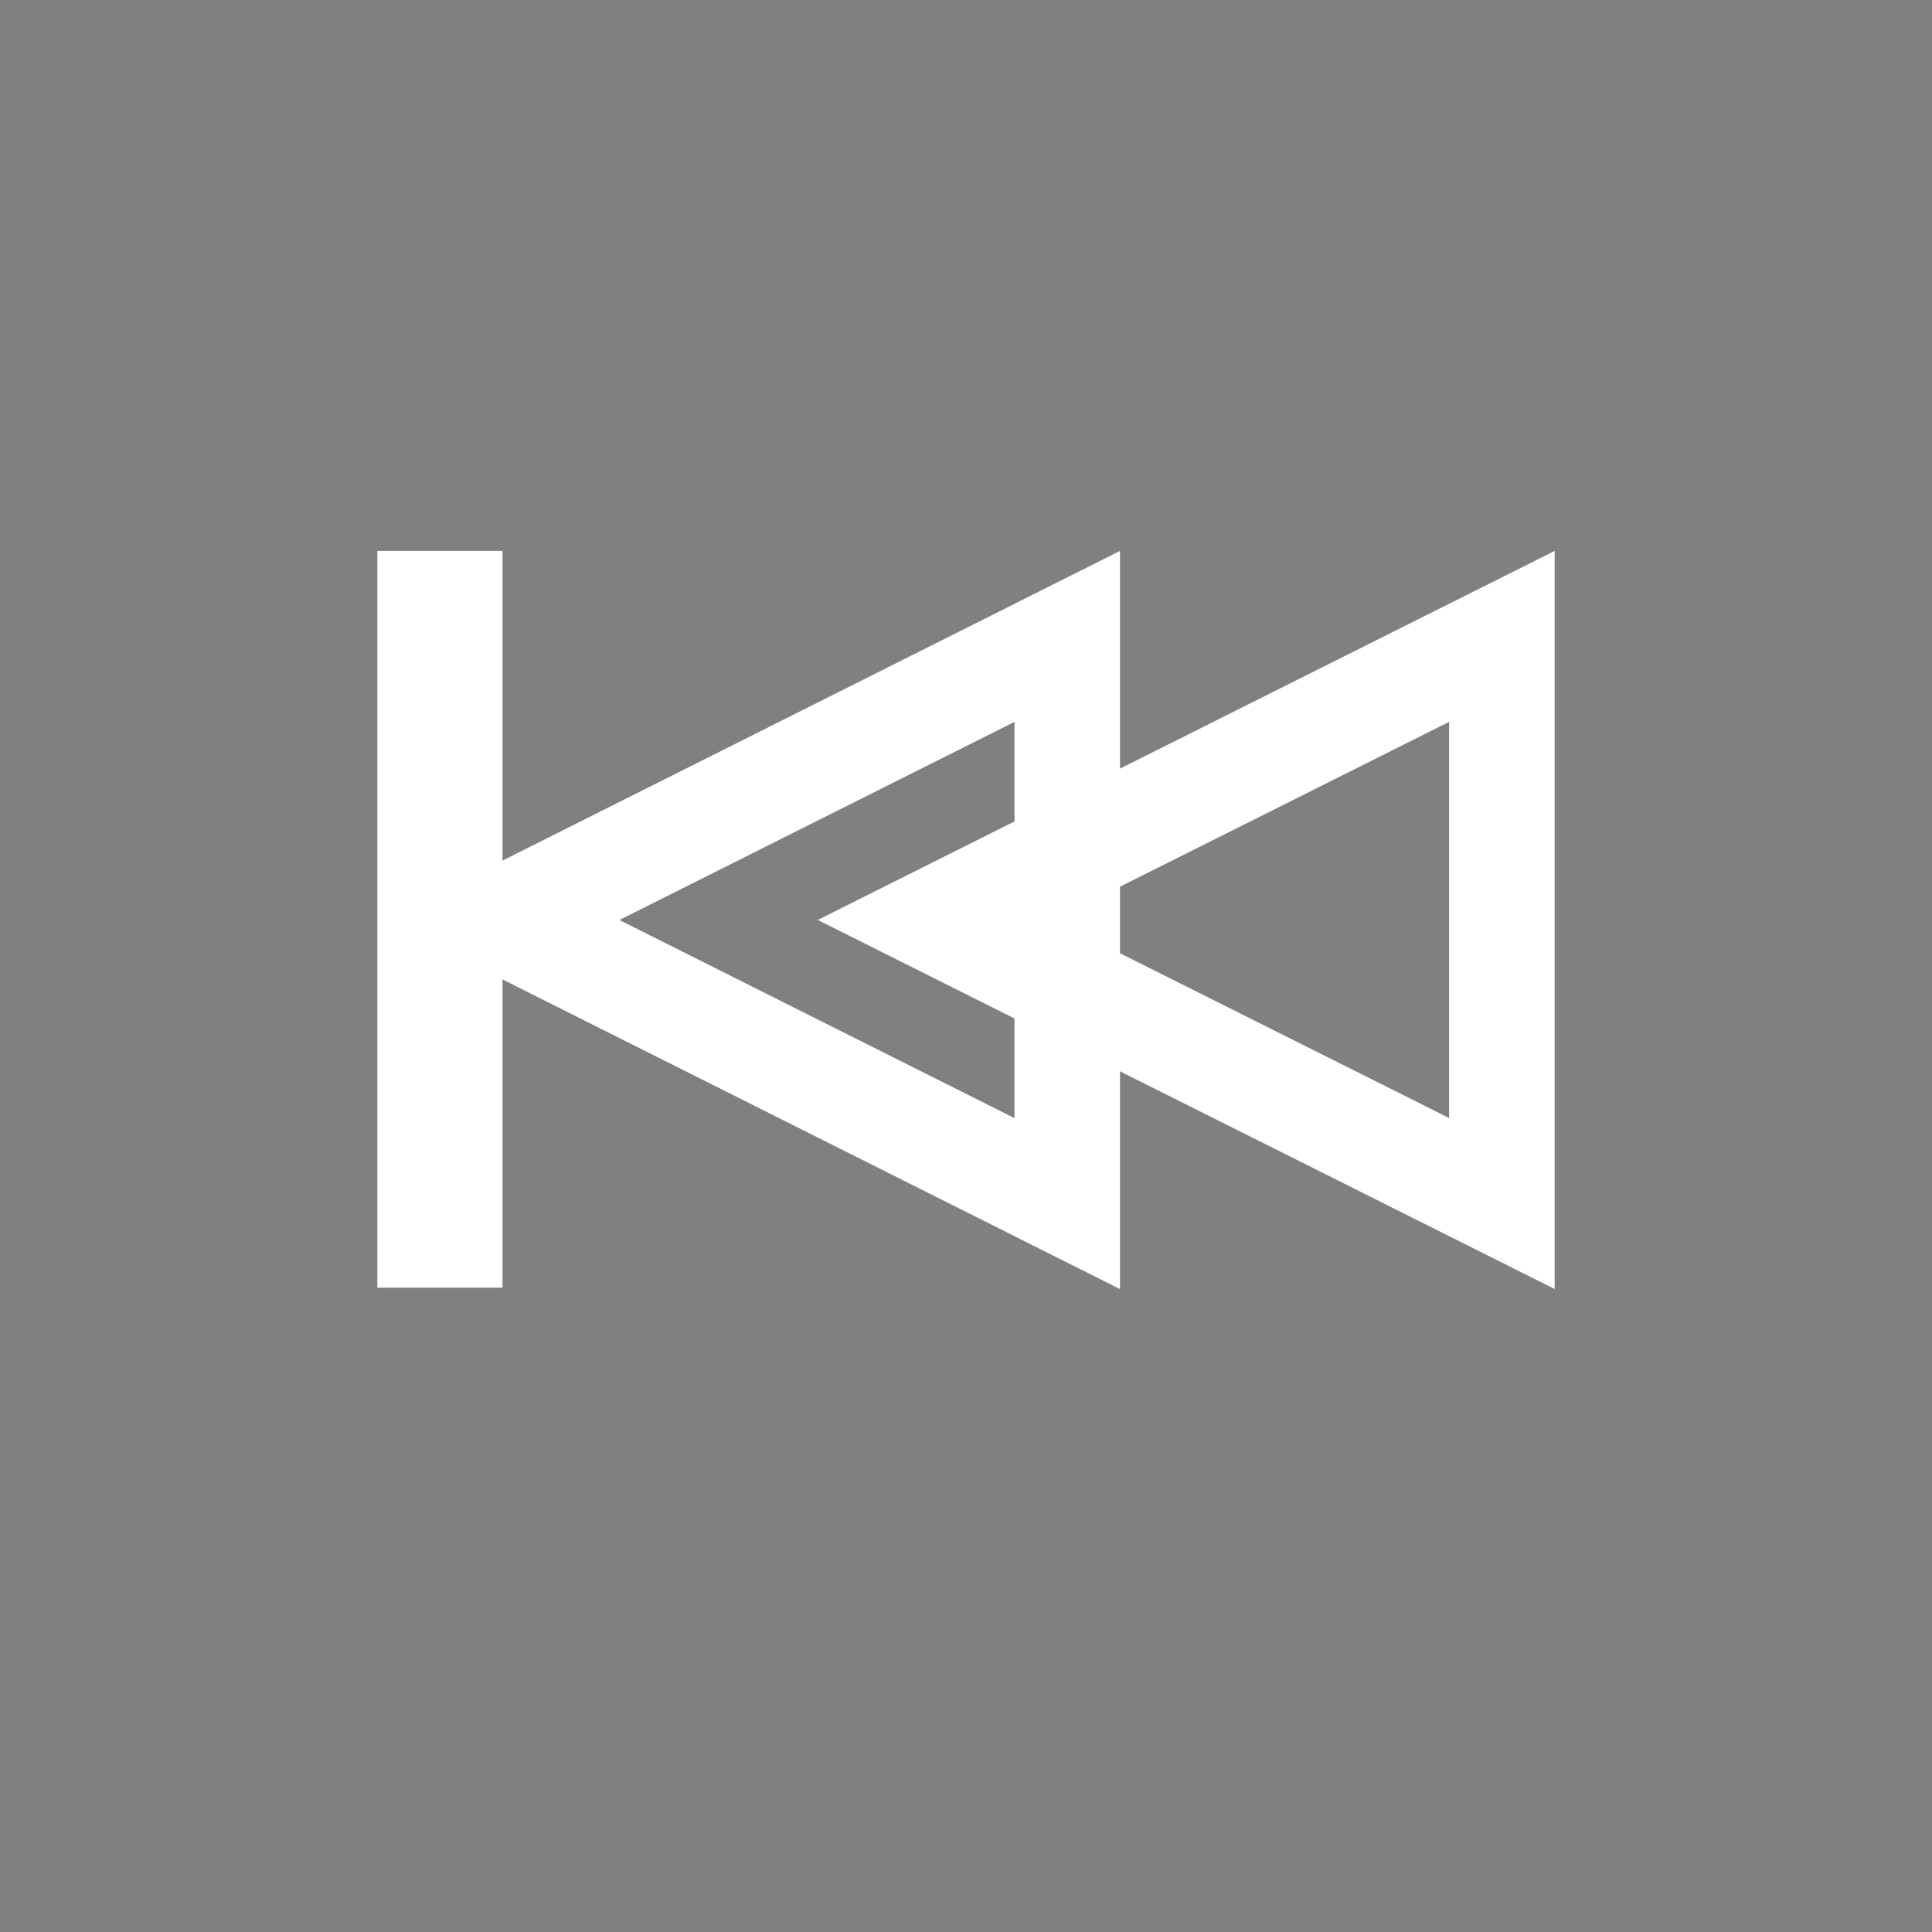 <?xml version="1.0" encoding="UTF-8" standalone="no"?>
<!-- Created with Inkscape (http://www.inkscape.org/) -->

<svg
   width="512"
   height="512"
   viewBox="0 0 512 512"
   version="1.1"
   id="svg1"
   sodipodi:docname="icon_backward.svg"
   inkscape:version="1.3.2 (091e20e, 2023-11-25, custom)"
   inkscape:export-filename="wear\src\main\res\drawable\icon_play.svg"
   inkscape:export-xdpi="96"
   inkscape:export-ydpi="96"
   xmlns:inkscape="http://www.inkscape.org/namespaces/inkscape"
   xmlns:sodipodi="http://sodipodi.sourceforge.net/DTD/sodipodi-0.dtd"
   xmlns="http://www.w3.org/2000/svg"
   xmlns:svg="http://www.w3.org/2000/svg">
  <rect x="0" y="0" width="512" height="512" fill="#808080" stroke="none"/>
  <sodipodi:namedview
     id="namedview1"
     pagecolor="#000000"
     bordercolor="#000000"
     borderopacity="0.25"
     inkscape:showpageshadow="2"
     inkscape:pageopacity="0.0"
     inkscape:pagecheckerboard="0"
     inkscape:deskcolor="#d1d1d1"
     inkscape:document-units="px"
     inkscape:zoom="1.1228082"
     inkscape:cx="161.20295"
     inkscape:cy="286.33563"
     inkscape:window-width="1920"
     inkscape:window-height="1009"
     inkscape:window-x="-8"
     inkscape:window-y="-8"
     inkscape:window-maximized="1"
     inkscape:current-layer="layer1" />
  <defs
     id="defs1">
    <linearGradient
       id="linearGradient1">
      <stop
         style="stop-color:#2bd2e3;stop-opacity:1;"
         offset="0"
         id="stop5" />
      <stop
         style="stop-color:#000000;stop-opacity:0;"
         offset="1"
         id="stop6" />
    </linearGradient>
  </defs>
  <g
     inkscape:label="Layer 1"
     inkscape:groupmode="layer"
     id="layer1">
    <path
       id="rect1"
       style="fill:none;stroke:#ffffff;stroke-width:27.977;stroke-dasharray:none;stroke-opacity:1"
       d="M 398.011,168.65 247.959,243.797 398.011,318.943 Z"
       sodipodi:nodetypes="cccc" />
    <path
       id="rect1-8"
       style="fill:none;stroke:#ffffff;stroke-width:27.963;stroke-dasharray:none;stroke-opacity:1"
       d="m 282.83,168.652 -149.871,75.158 149.871,75.158 z"
       sodipodi:nodetypes="cccc" />
    <path
       id="rect2"
       style="stroke:#ffffff;stroke-width:33.163"
       d="M 116.582,146 V 341.247 Z"
       sodipodi:nodetypes="ccc" />
  </g>
</svg>
